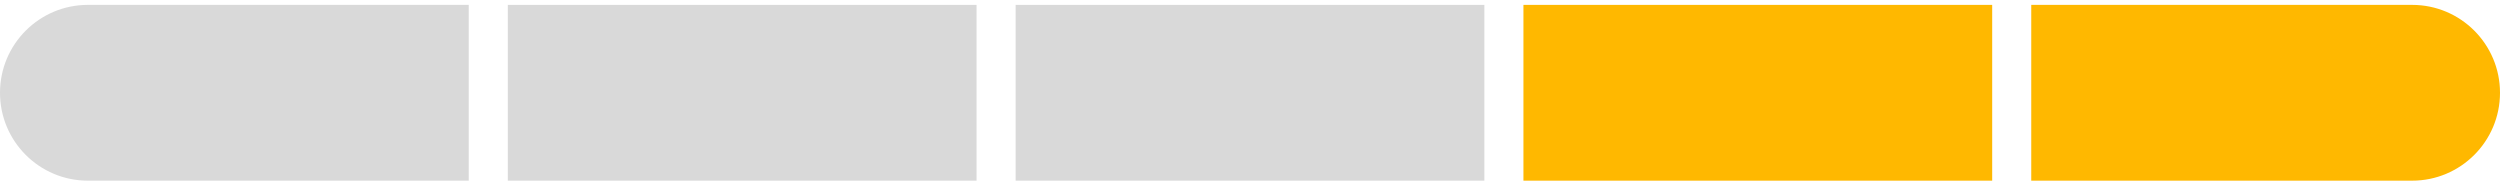 <svg width="256" height="19" viewBox="0 0 256 19" fill="none" xmlns="http://www.w3.org/2000/svg">
    <path d="M48 18.5L9 18.5C4.029 18.5 0 14.471 0 9.5C0 4.529 4.029 0.5 9 0.5L48 0.5V18.5Z" fill="#D9D9D9"/>
    <rect x="100" y="18.5" width="48" height="18" transform="rotate(-180 100 18.5)" fill="#D9D9D9"/>
    <rect x="152" y="18.5" width="48" height="18" transform="rotate(-180 152 18.5)" fill="#D9D9D9"/>
    <rect x="204" y="18.5" width="48" height="18" transform="rotate(-180 204 18.5)" fill="#FFB800"/>
    <path d="M256 9.5C256 14.471 251.971 18.5 247 18.5L208 18.5V0.5L247 0.5C251.971 0.5 256 4.529 256 9.5Z"
          fill="#FFB800"/>
</svg>
